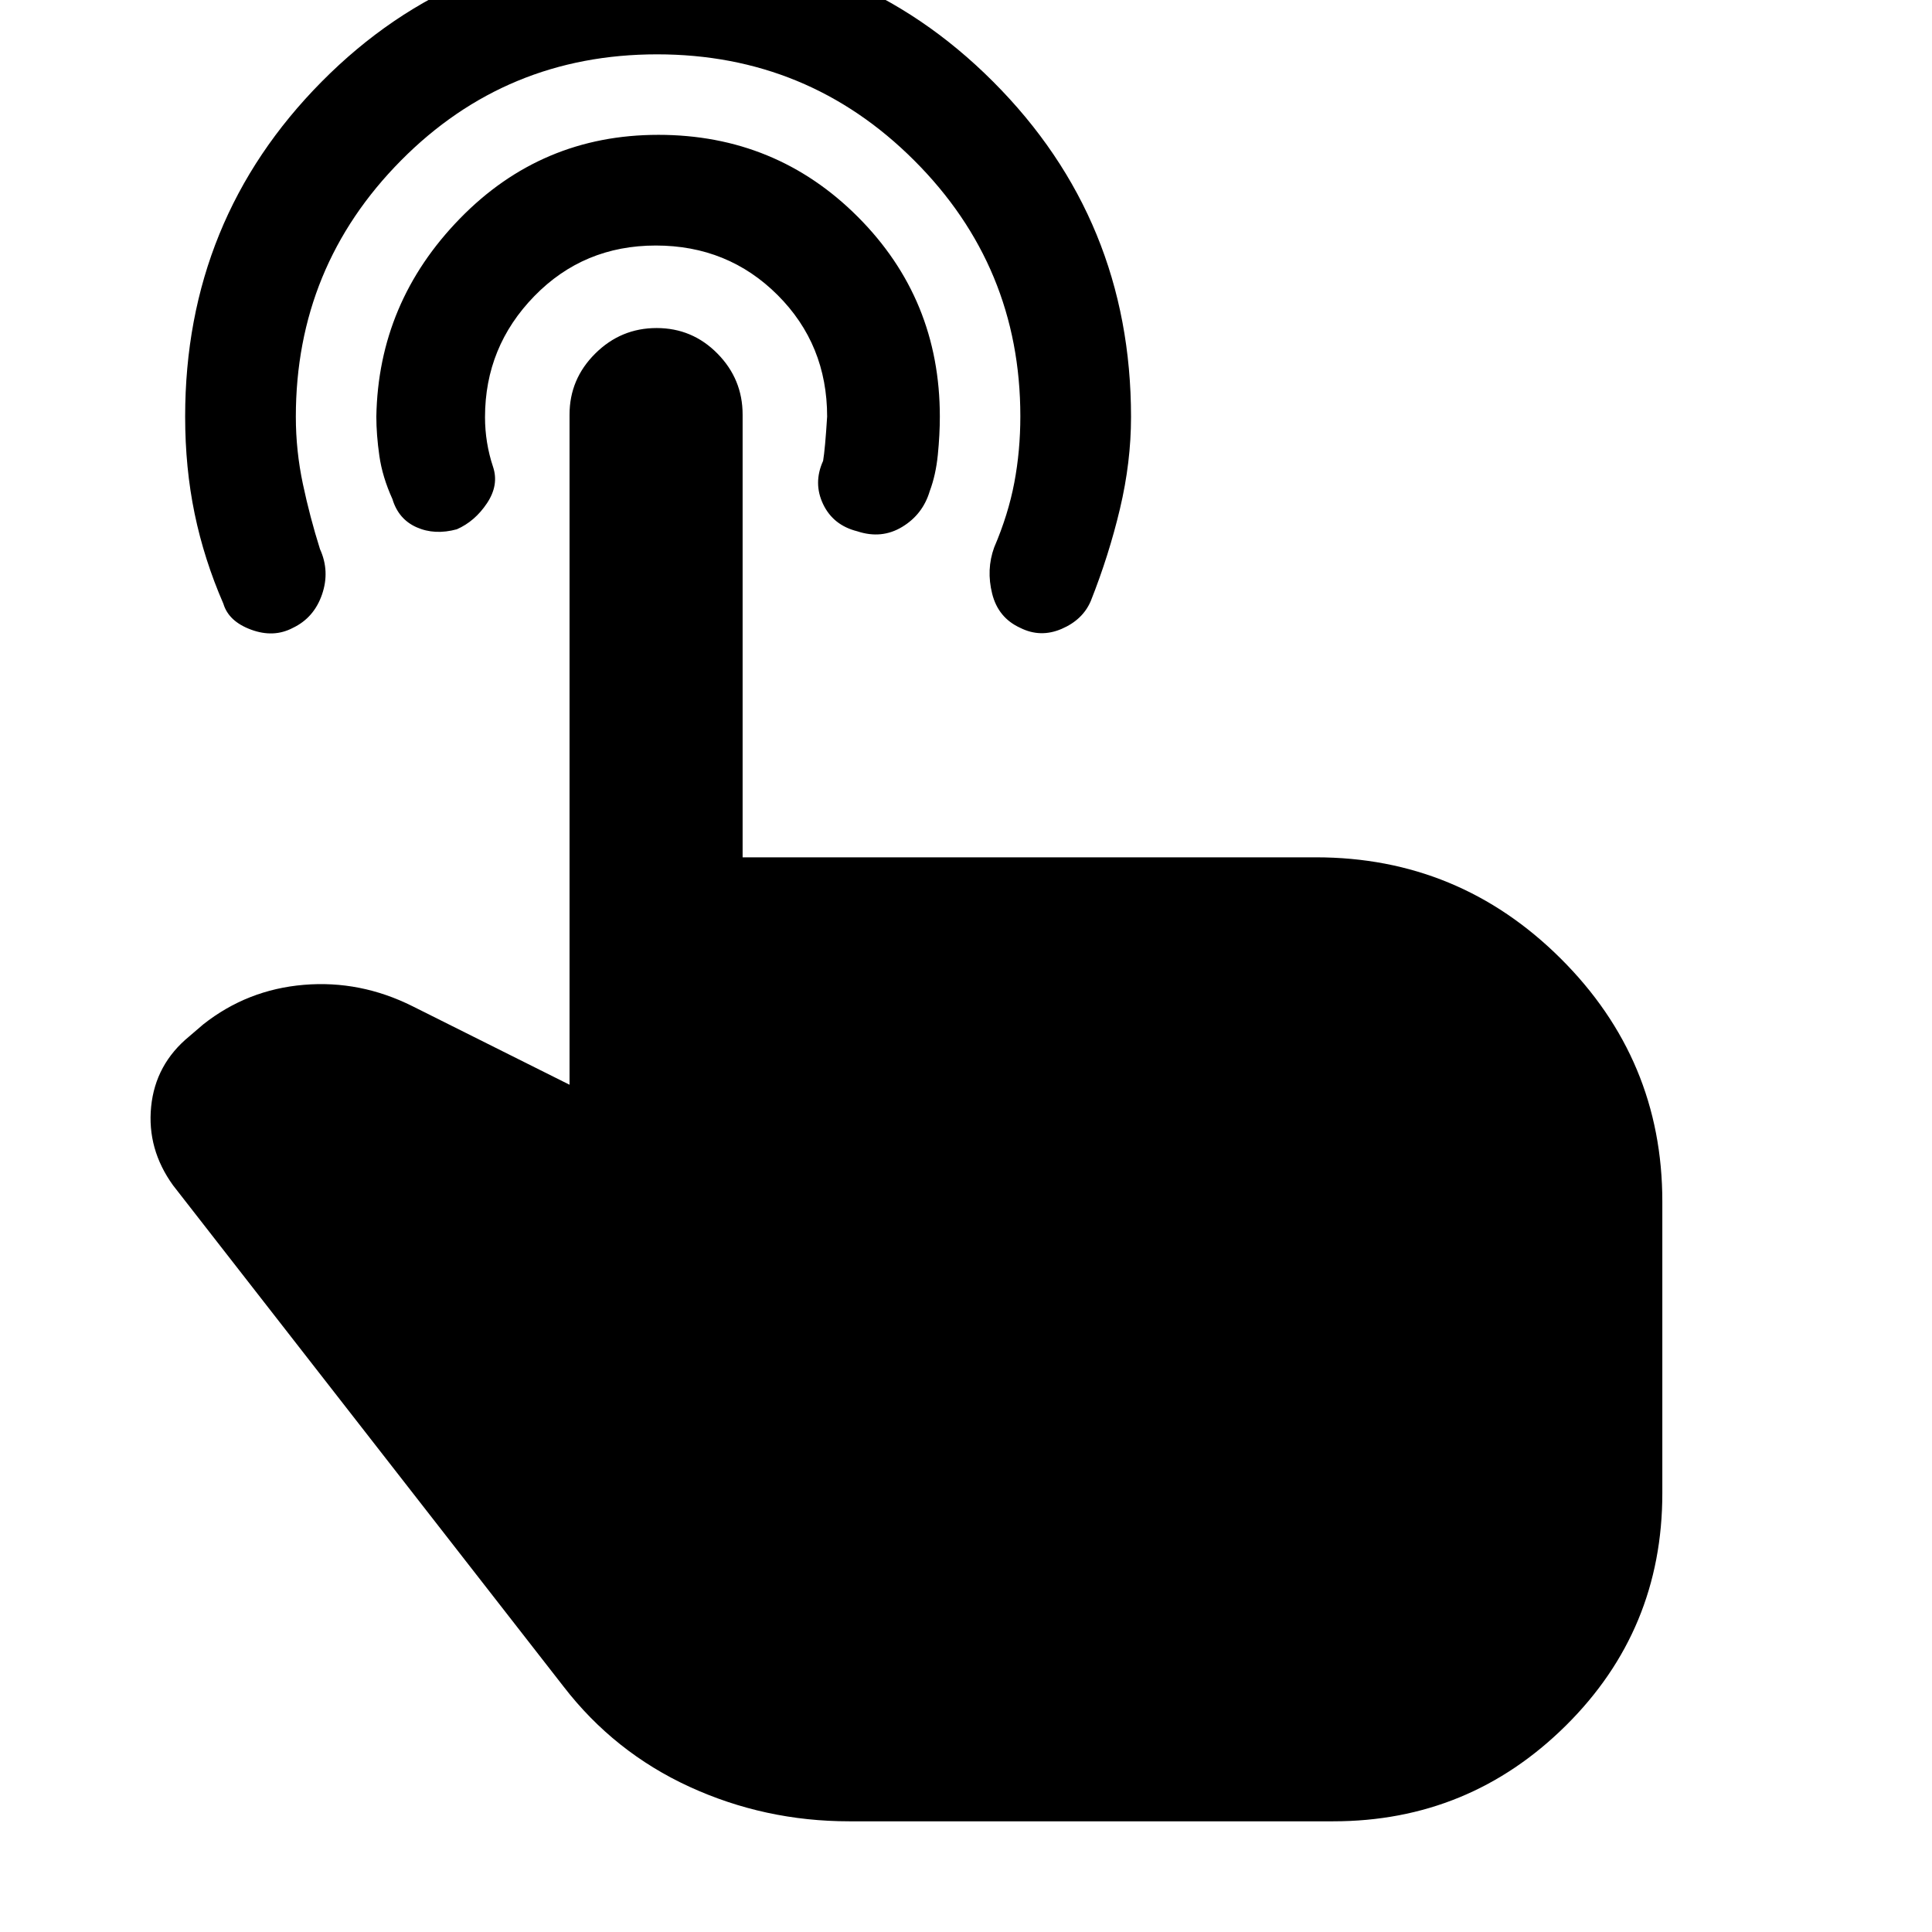 <svg xmlns="http://www.w3.org/2000/svg" width="48" height="48" viewBox="0 -960 960 960"><path d="M326.38-988q98.62 0 167.12 68.6Q562-850.81 562-752.81q0 22.42-5.5 45.62Q551-684 542-661.35q-4 9.35-14.5 13.85T507-648q-11-5-14-17t1-23q7-16.33 10-32.17 3-15.83 3-32.98 0-74.44-52.75-127.14Q401.5-933 326.5-933t-127.25 52.75Q147-827.5 147-752.89q0 16.85 3.5 33.37Q154-703 159-687.15q5 11 1 22.57Q156-653 145.5-648q-9.5 5-20.69.89Q113.62-651.22 111-660q-9.58-22.02-14.29-44.77Q92-727.52 92-753q0-97.92 67.88-166.46T326.38-988Zm.72 95q58.47 0 99.19 40.79Q467-811.43 467-753q0 9-1 19t-4 18q-3.45 11.6-13.7 17.8-10.25 6.2-22.3 2.2-12-3-17-13.5t0-21.5q1-6 2-22 0-35.81-24.63-60.41Q361.73-838 325.87-838q-35.87 0-60.37 25.15-24.5 25.14-24.5 60.14 0 6.33 1 12.52 1 6.19 3 12.19 3 9-3 18.02T227-697q-11 3-20-1t-12-14q-5-11-6.5-21.5T187-753q1-56.79 41.52-98.39Q269.04-893 327.1-893ZM422-55q-42 0-79.42-17.17Q305.17-89.35 280-122L86-371q-13-18-10.9-39.09Q77.2-431.18 94-445l7-6q21.89-17.28 49.95-19.64Q179-473 205-460l78 39v-333q0-17.63 12.76-30.31Q308.53-797 326.26-797q17.74 0 30.24 12.69Q369-771.63 369-754v220h284.86q71.06 0 121.6 50.25Q826-433.5 826-363v145q0 68-48 115.5T662.45-55H422Z"/></svg>